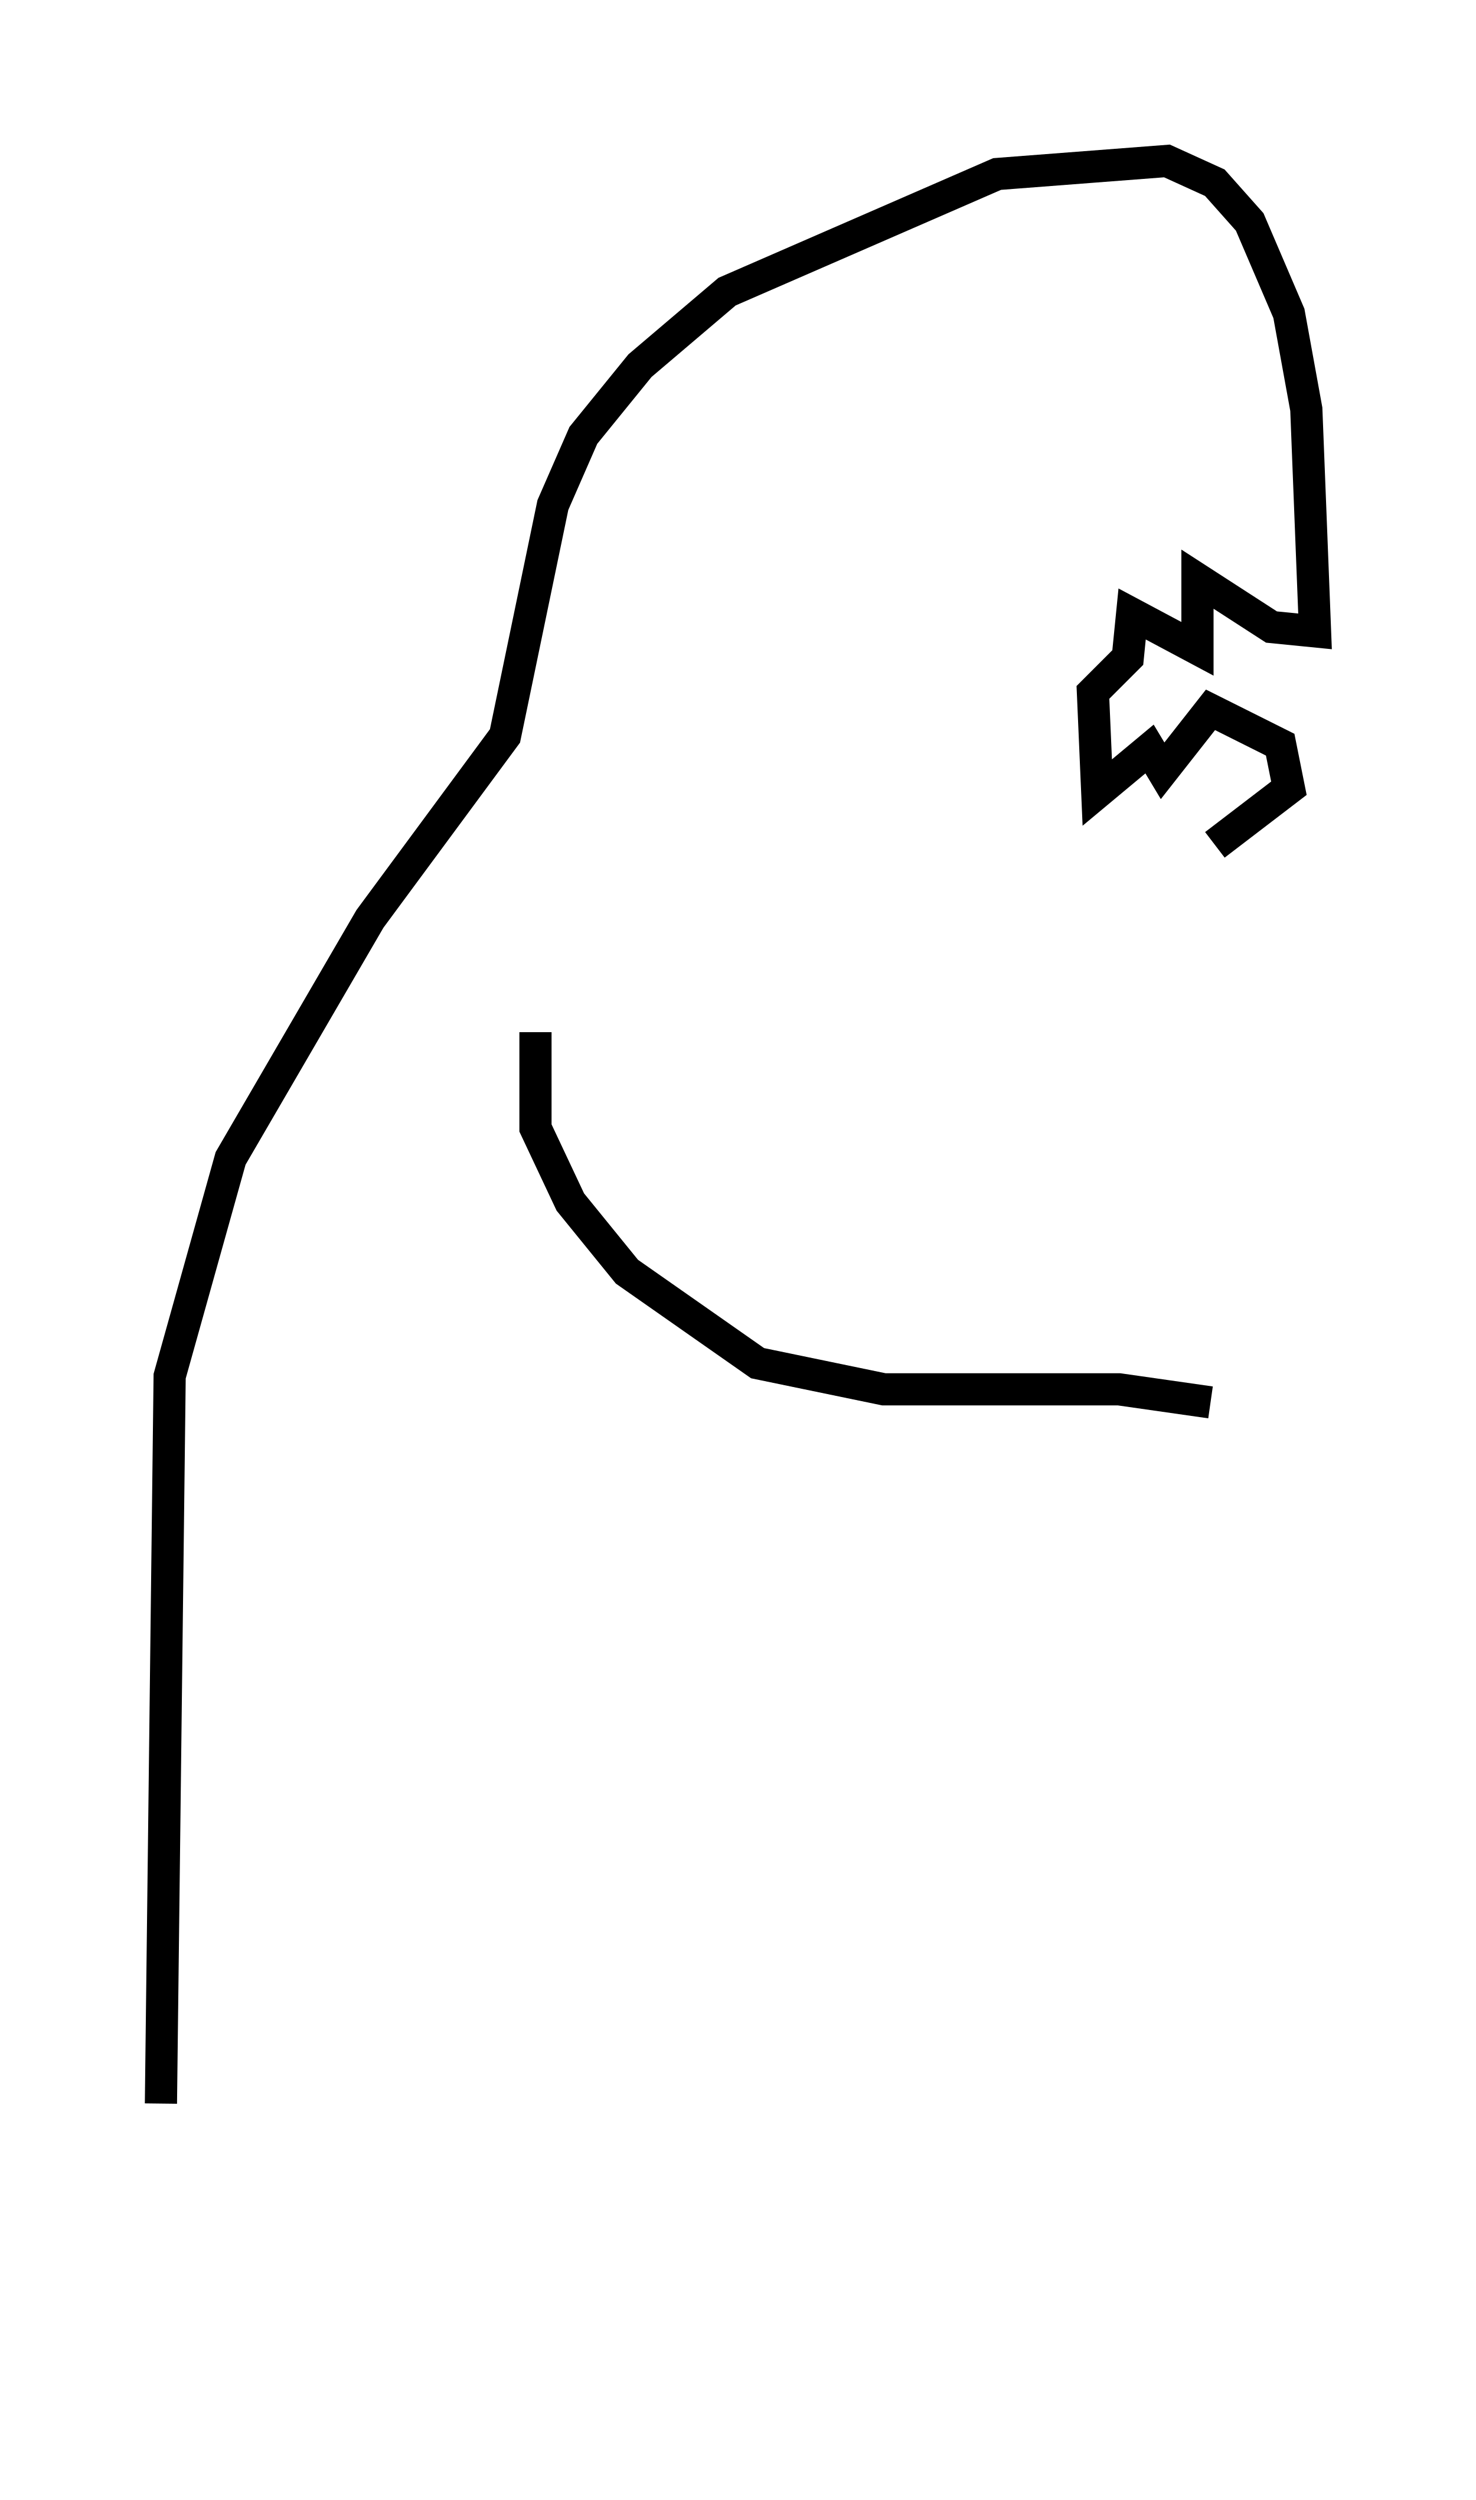 <?xml version="1.0" encoding="utf-8" ?>
<svg baseProfile="full" height="77.658" version="1.1" width="45.859" xmlns="http://www.w3.org/2000/svg" xmlns:ev="http://www.w3.org/2001/xml-events" xmlns:xlink="http://www.w3.org/1999/xlink"><defs /><rect fill="white" height="77.658" width="45.859" x="0" y="0" /><path d="M5.812, 72.658 m-0.812, -7.307 l0.271, -22.598 1.894, -6.766 l4.33, -7.442 4.195, -5.683 l1.488, -7.172 0.947, -2.165 l1.759, -2.165 2.706, -2.3 l8.39, -3.654 5.277, -0.406 l1.488, 0.677 1.083, 1.218 l1.218, 2.842 0.541, 2.977 l0.271, 6.901 -1.353, -0.135 l-2.3, -1.488 0.0, 2.165 l-2.03, -1.083 -0.135, 1.353 l-1.083, 1.083 0.135, 3.112 l1.624, -1.353 0.406, 0.677 l1.488, -1.894 2.165, 1.083 l0.271, 1.353 -2.3, 1.759 m-21.109, 5.819 l0.0, 2.977 1.083, 2.3 l1.759, 2.165 4.059, 2.842 l3.924, 0.812 7.307, 0.0 l2.842, 0.406 " fill="none" stroke="black" stroke-width="1" /></svg>